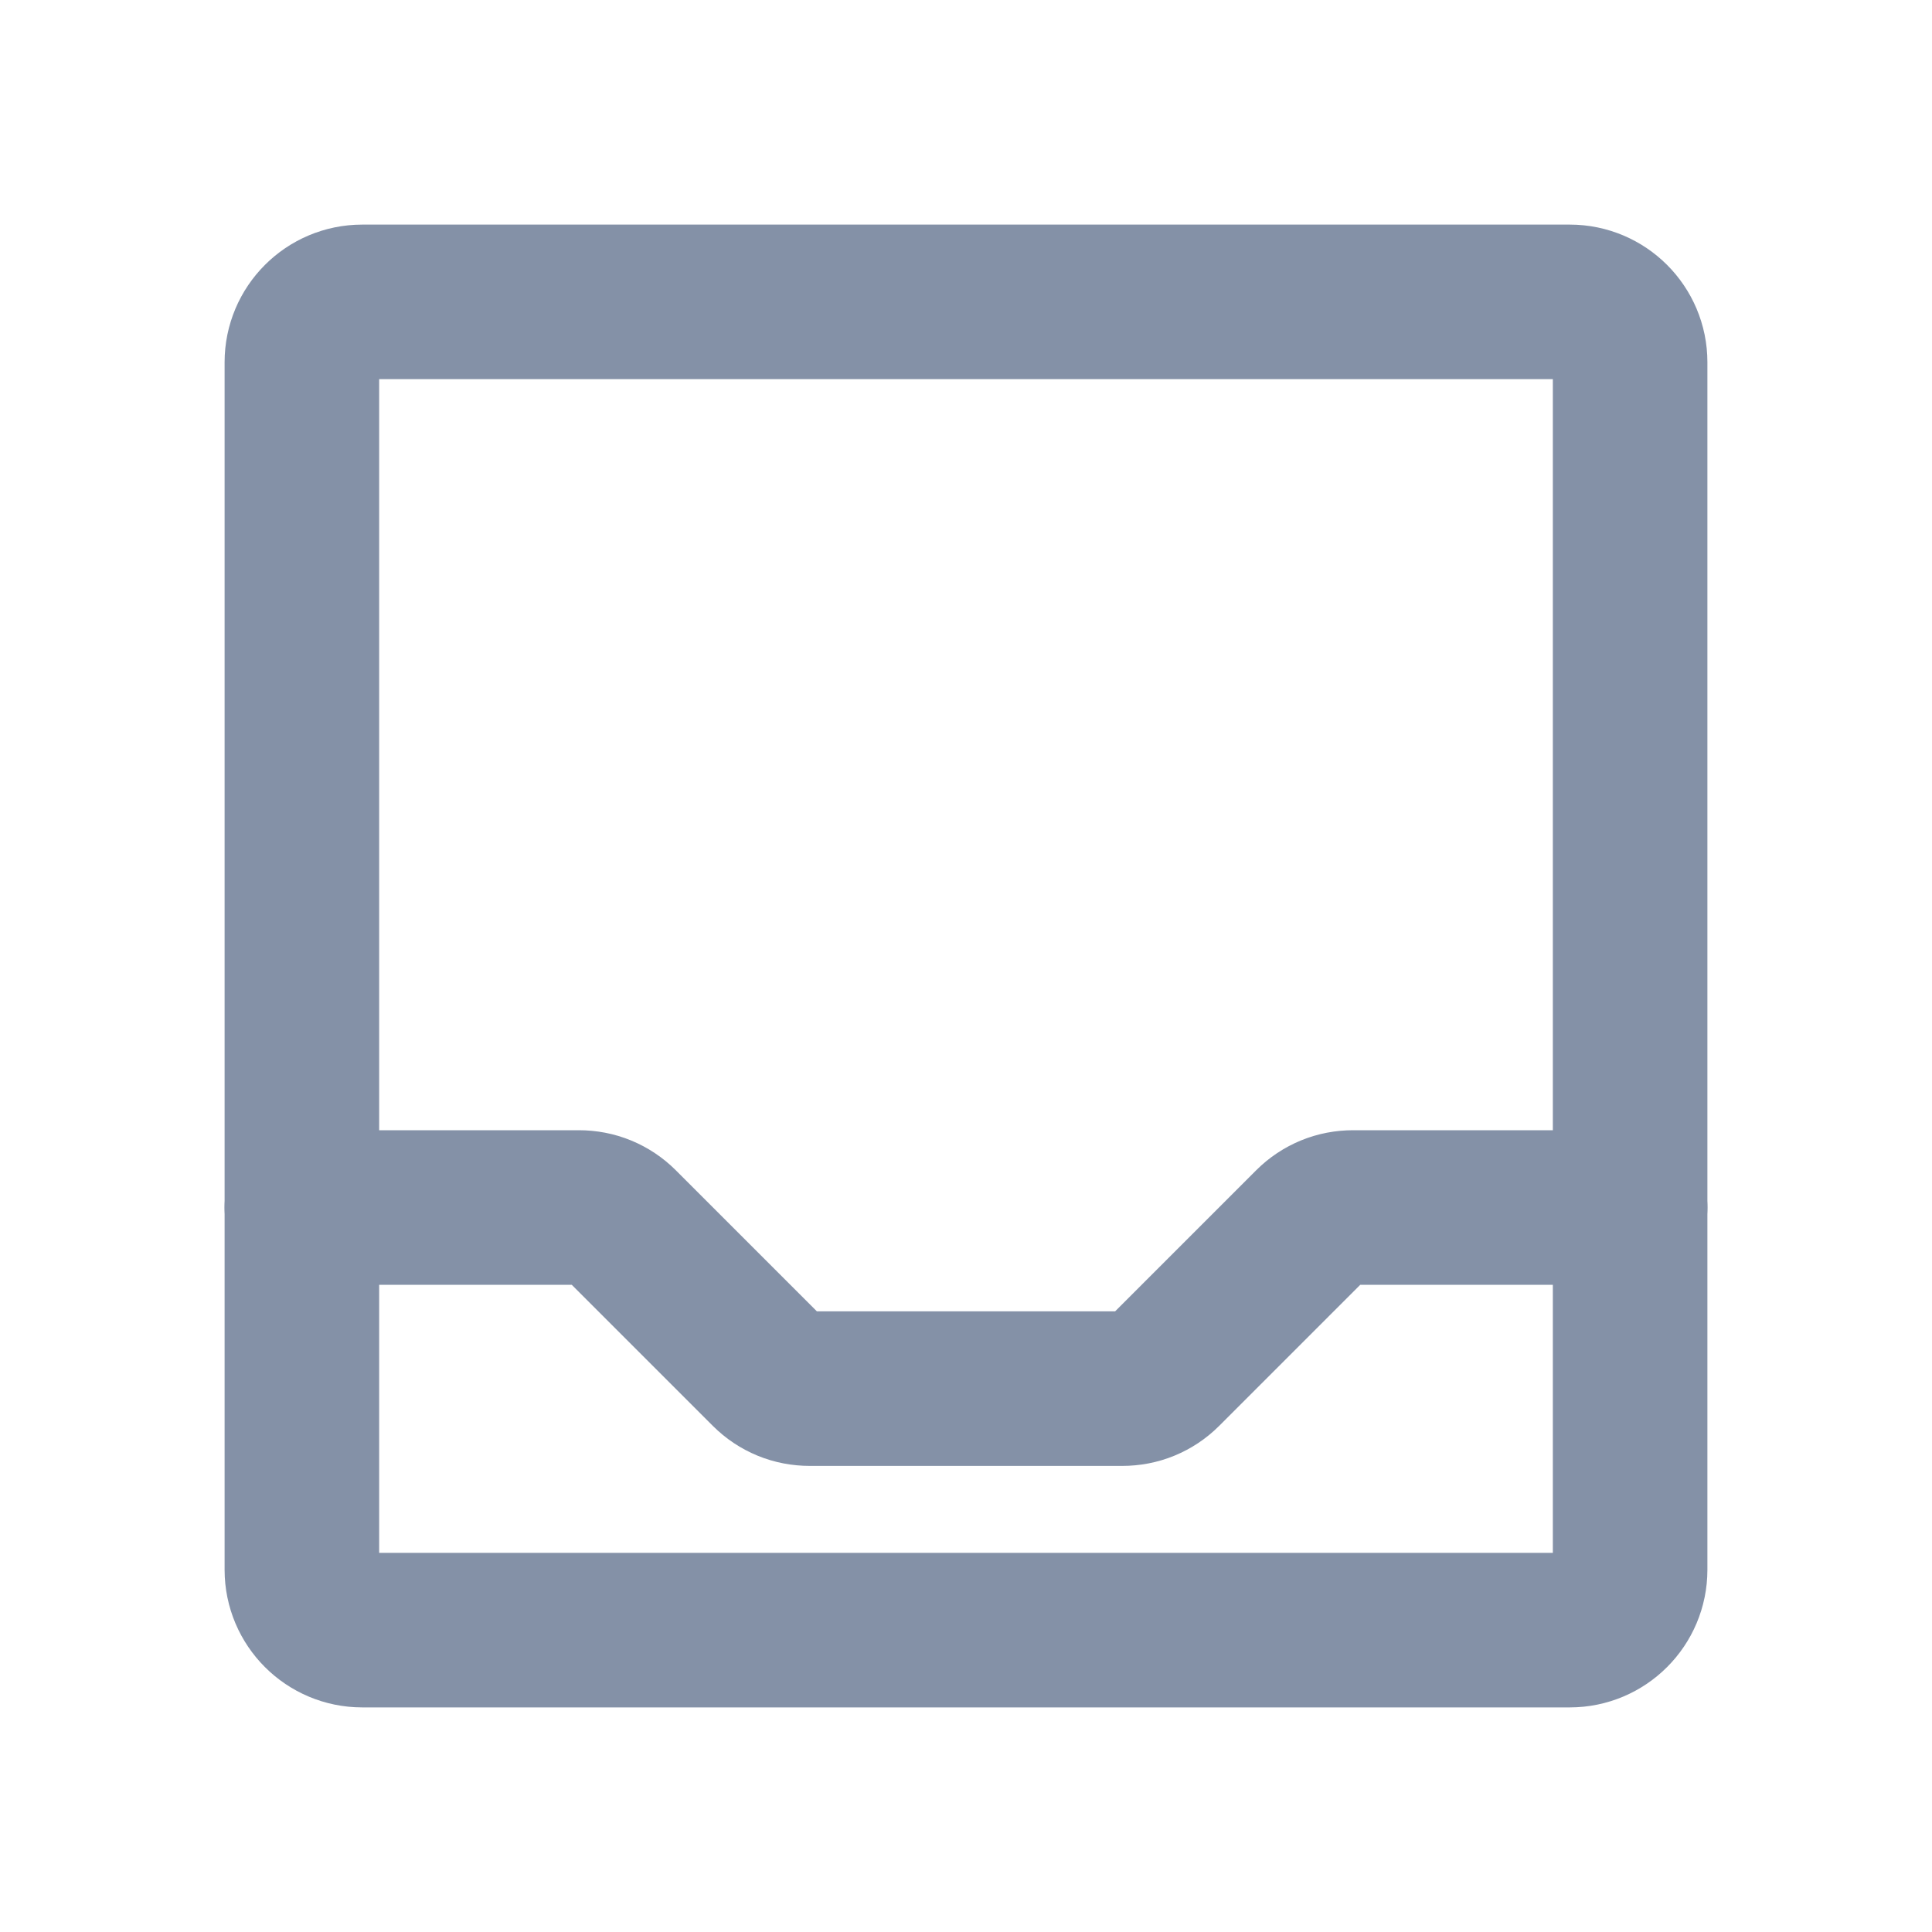 <svg width="20" height="20" viewBox="0 0 20 20" fill="none" xmlns="http://www.w3.org/2000/svg">
<path d="M16.25 3.125H3.75C3.405 3.125 3.125 3.405 3.125 3.75V16.25C3.125 16.595 3.405 16.875 3.75 16.875H16.25C16.595 16.875 16.875 16.595 16.875 16.25V3.75C16.875 3.405 16.595 3.125 16.25 3.125Z" stroke="#8491A7" stroke-width="1.6" stroke-linecap="round" stroke-linejoin="round"/>
<path d="M3.125 12.5H5.992C6.073 12.5 6.154 12.515 6.229 12.546C6.304 12.577 6.372 12.622 6.43 12.68L7.945 14.195C8.003 14.253 8.071 14.298 8.146 14.329C8.221 14.36 8.302 14.375 8.383 14.375H11.617C11.698 14.375 11.779 14.36 11.854 14.329C11.929 14.298 11.997 14.253 12.055 14.195L13.57 12.68C13.628 12.622 13.696 12.577 13.771 12.546C13.846 12.515 13.927 12.5 14.008 12.5H16.875" stroke="#8491A7" stroke-width="1.6" stroke-linecap="round" stroke-linejoin="round"/>
</svg>
